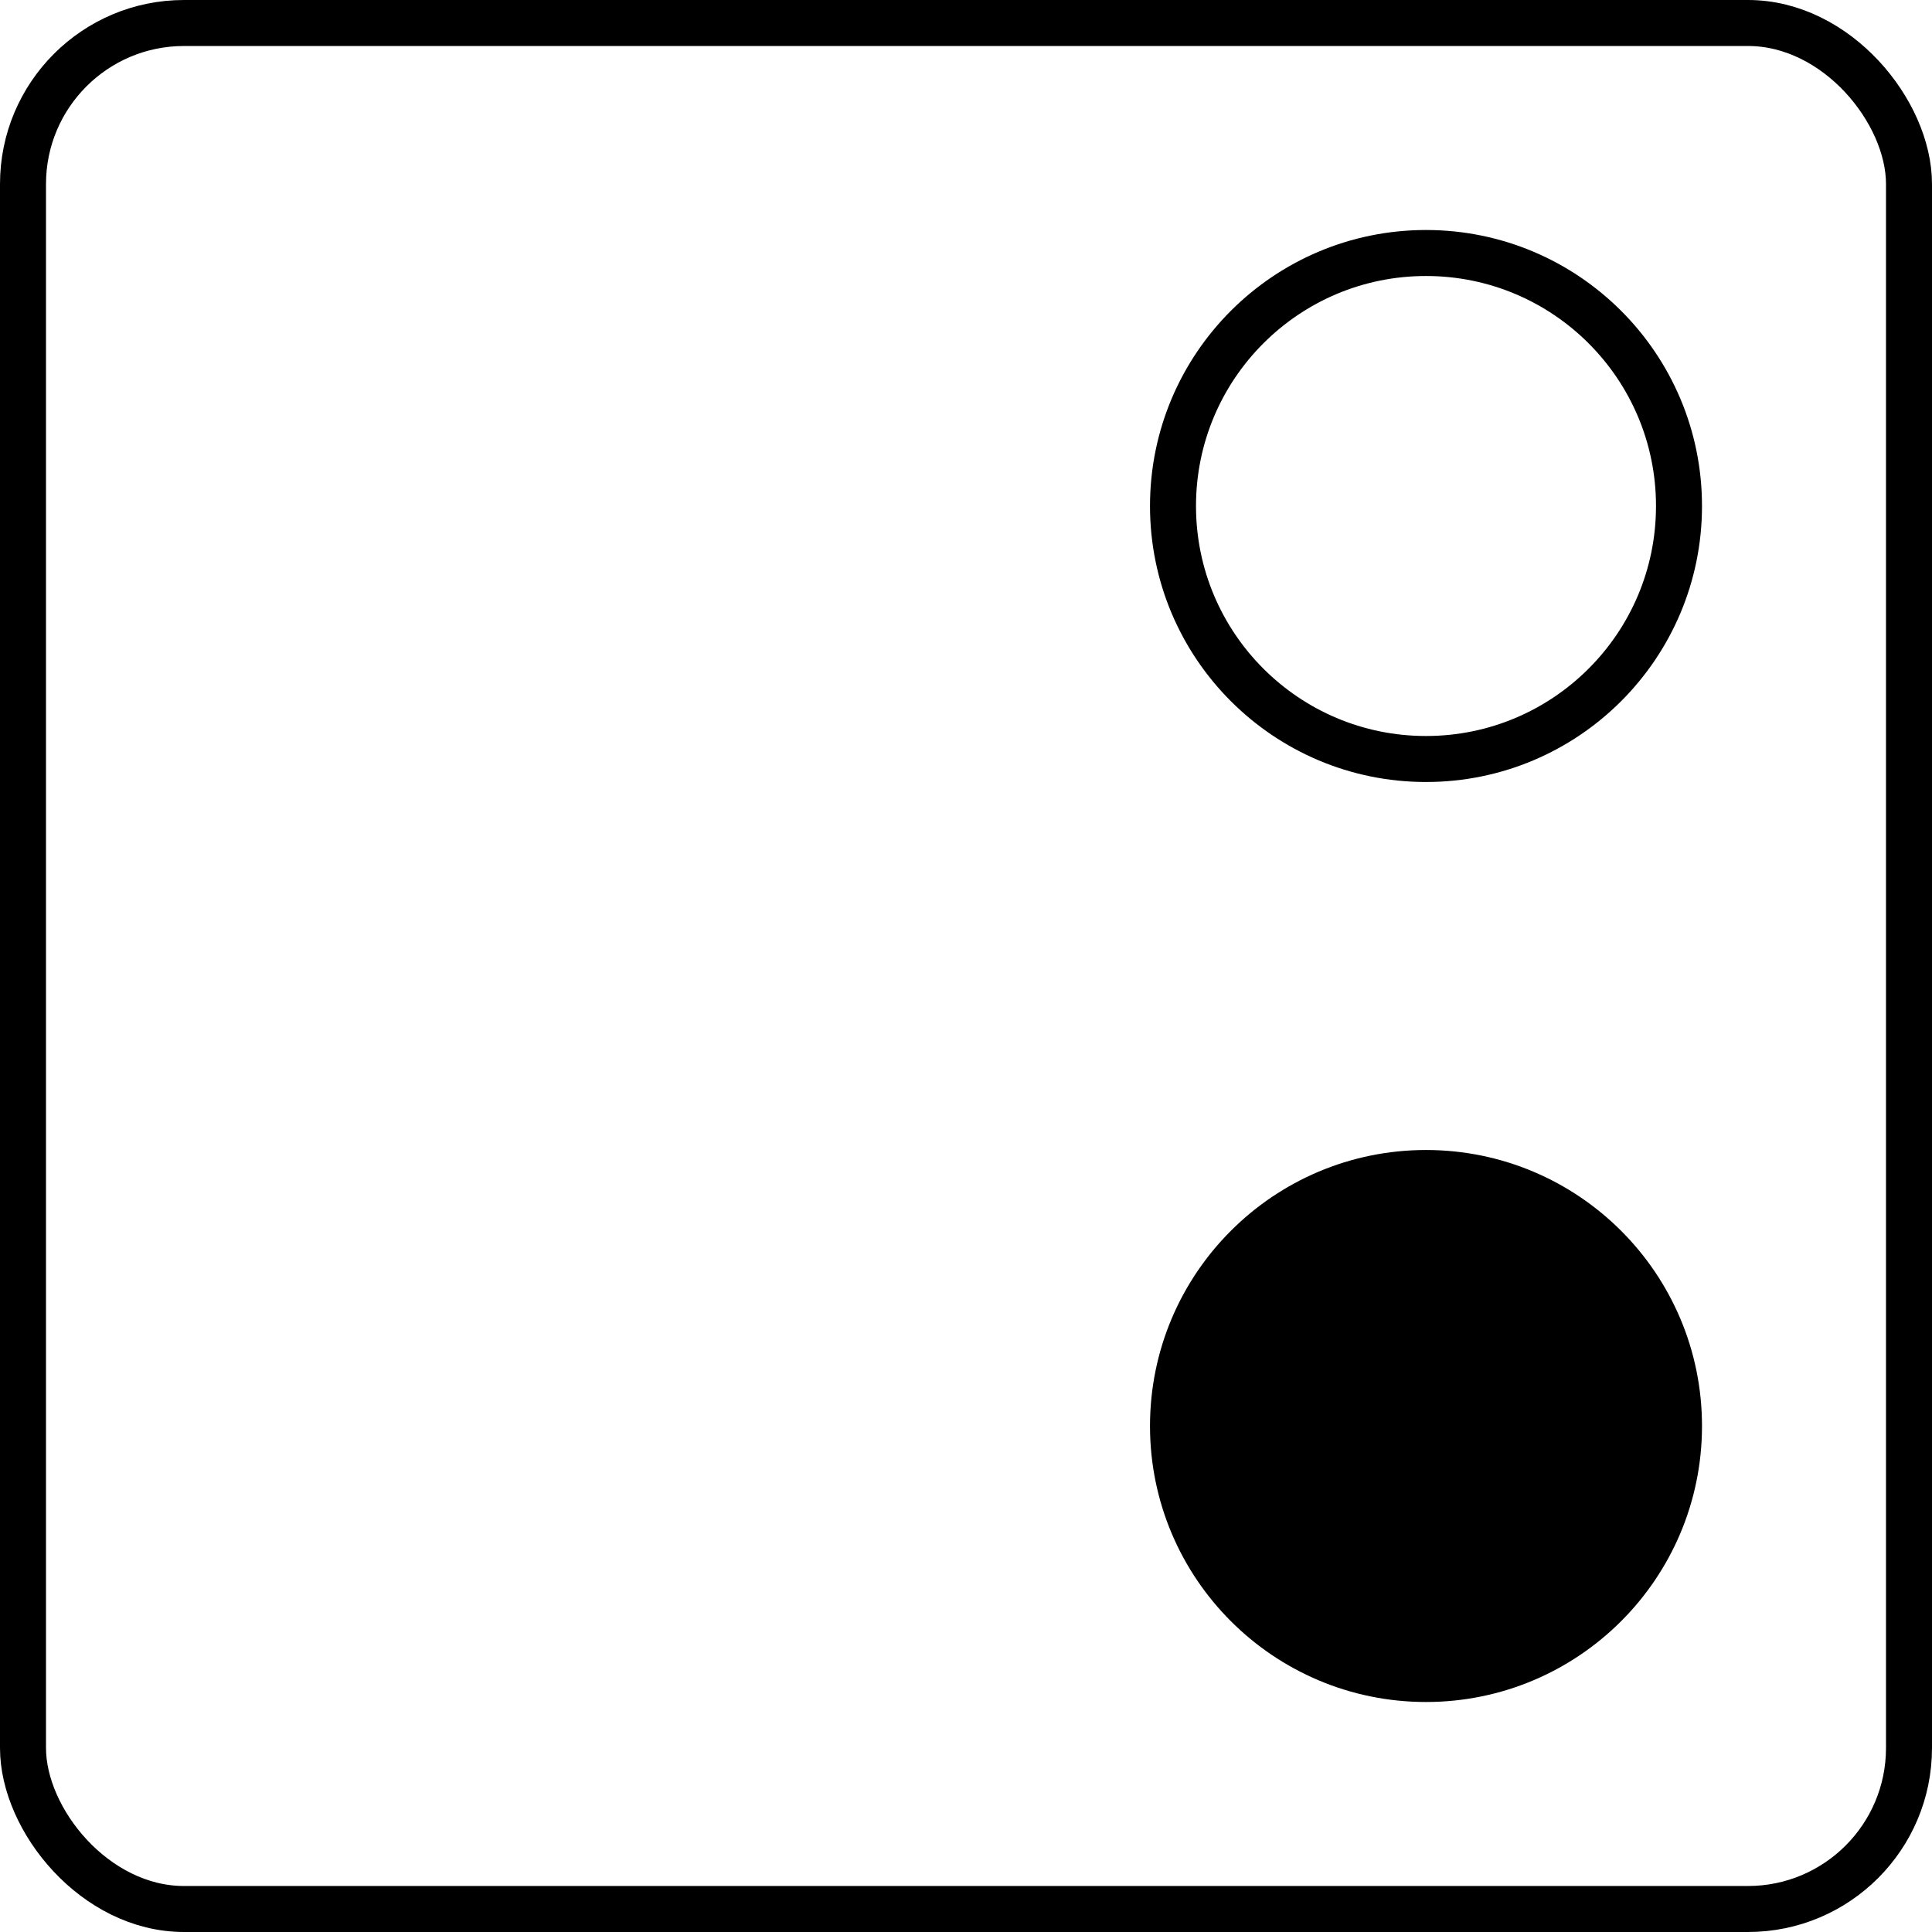 <svg width="42" height="42" viewBox="0 0 42 42" fill="none" xmlns="http://www.w3.org/2000/svg">
    <rect x="0.5" y="0.5" width="41" height="41" rx="3.5" fill="none" stroke="black"/>
    <circle cx="31" cy="11" r="5.5" fill="none" stroke="black"/>
    <circle cx="31" cy="31" r="5.5" fill="black" stroke="black"/>
</svg>
